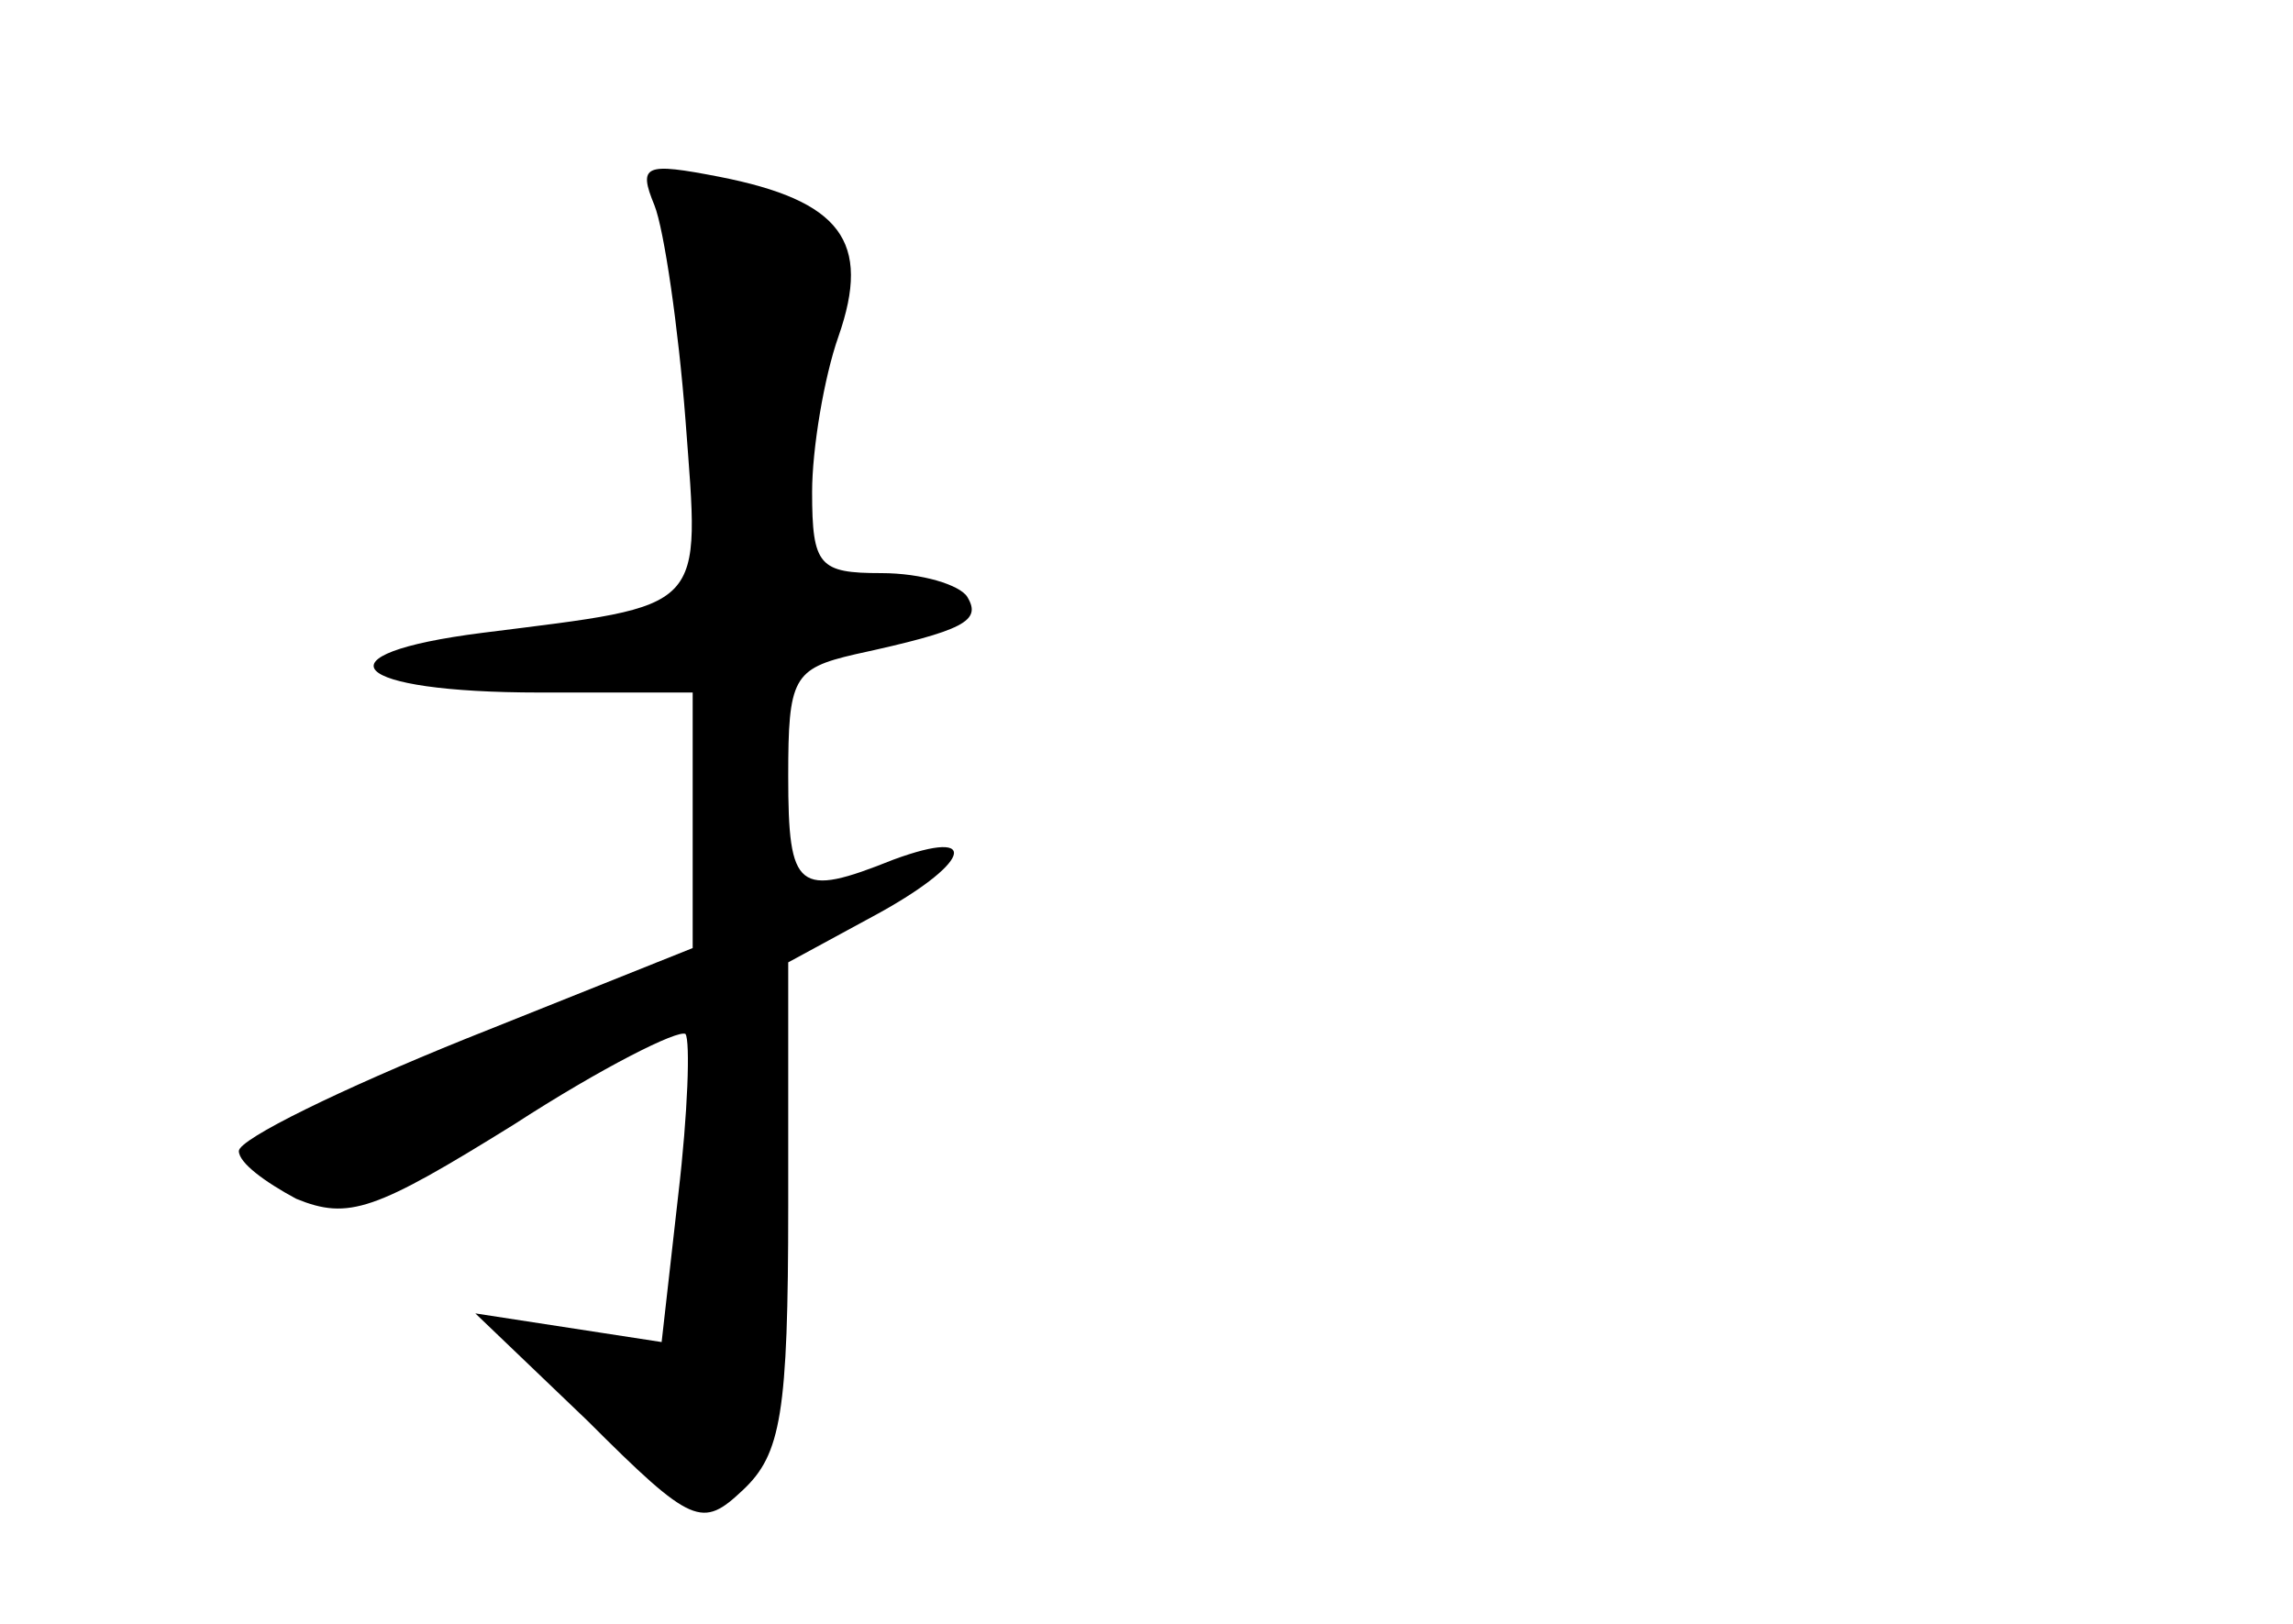 <?xml version="1.0" standalone="no"?>
<!DOCTYPE svg PUBLIC "-//W3C//DTD SVG 20010904//EN"
 "http://www.w3.org/TR/2001/REC-SVG-20010904/DTD/svg10.dtd">
<svg version="1.0" xmlns="http://www.w3.org/2000/svg"
 width="96pt" height="68pt" viewBox="0 0 96 68"
 preserveAspectRatio="xMidYMid meet">
<g transform="translate(0,68) scale(0.1,-0.1)"
fill="#000000" stroke="none">
<path d="M274 594 c4 -10 10 -51 13 -90 6 -81 10 -77 -85 -89 -71 -9 -56 -25
24 -25 l64 0 0 -53 0 -54 -95 -38 c-52 -21 -95 -42 -95 -47 0 -5 11 -13 24
-20 22 -9 33 -5 91 31 37 24 69 40 72 38 2 -3 1 -33 -3 -67 l-7 -62 -39 6 -39
6 47 -45 c44 -44 48 -45 65 -29 16 15 19 32 19 119 l0 102 35 19 c41 22 47 38
9 24 -40 -16 -44 -13 -44 35 0 41 2 45 28 51 46 10 53 14 47 24 -3 5 -19 10
-36 10 -26 0 -29 3 -29 34 0 18 5 48 11 65 14 40 1 57 -50 67 -31 6 -34 5 -27
-12z"/>
</g>
</svg>
